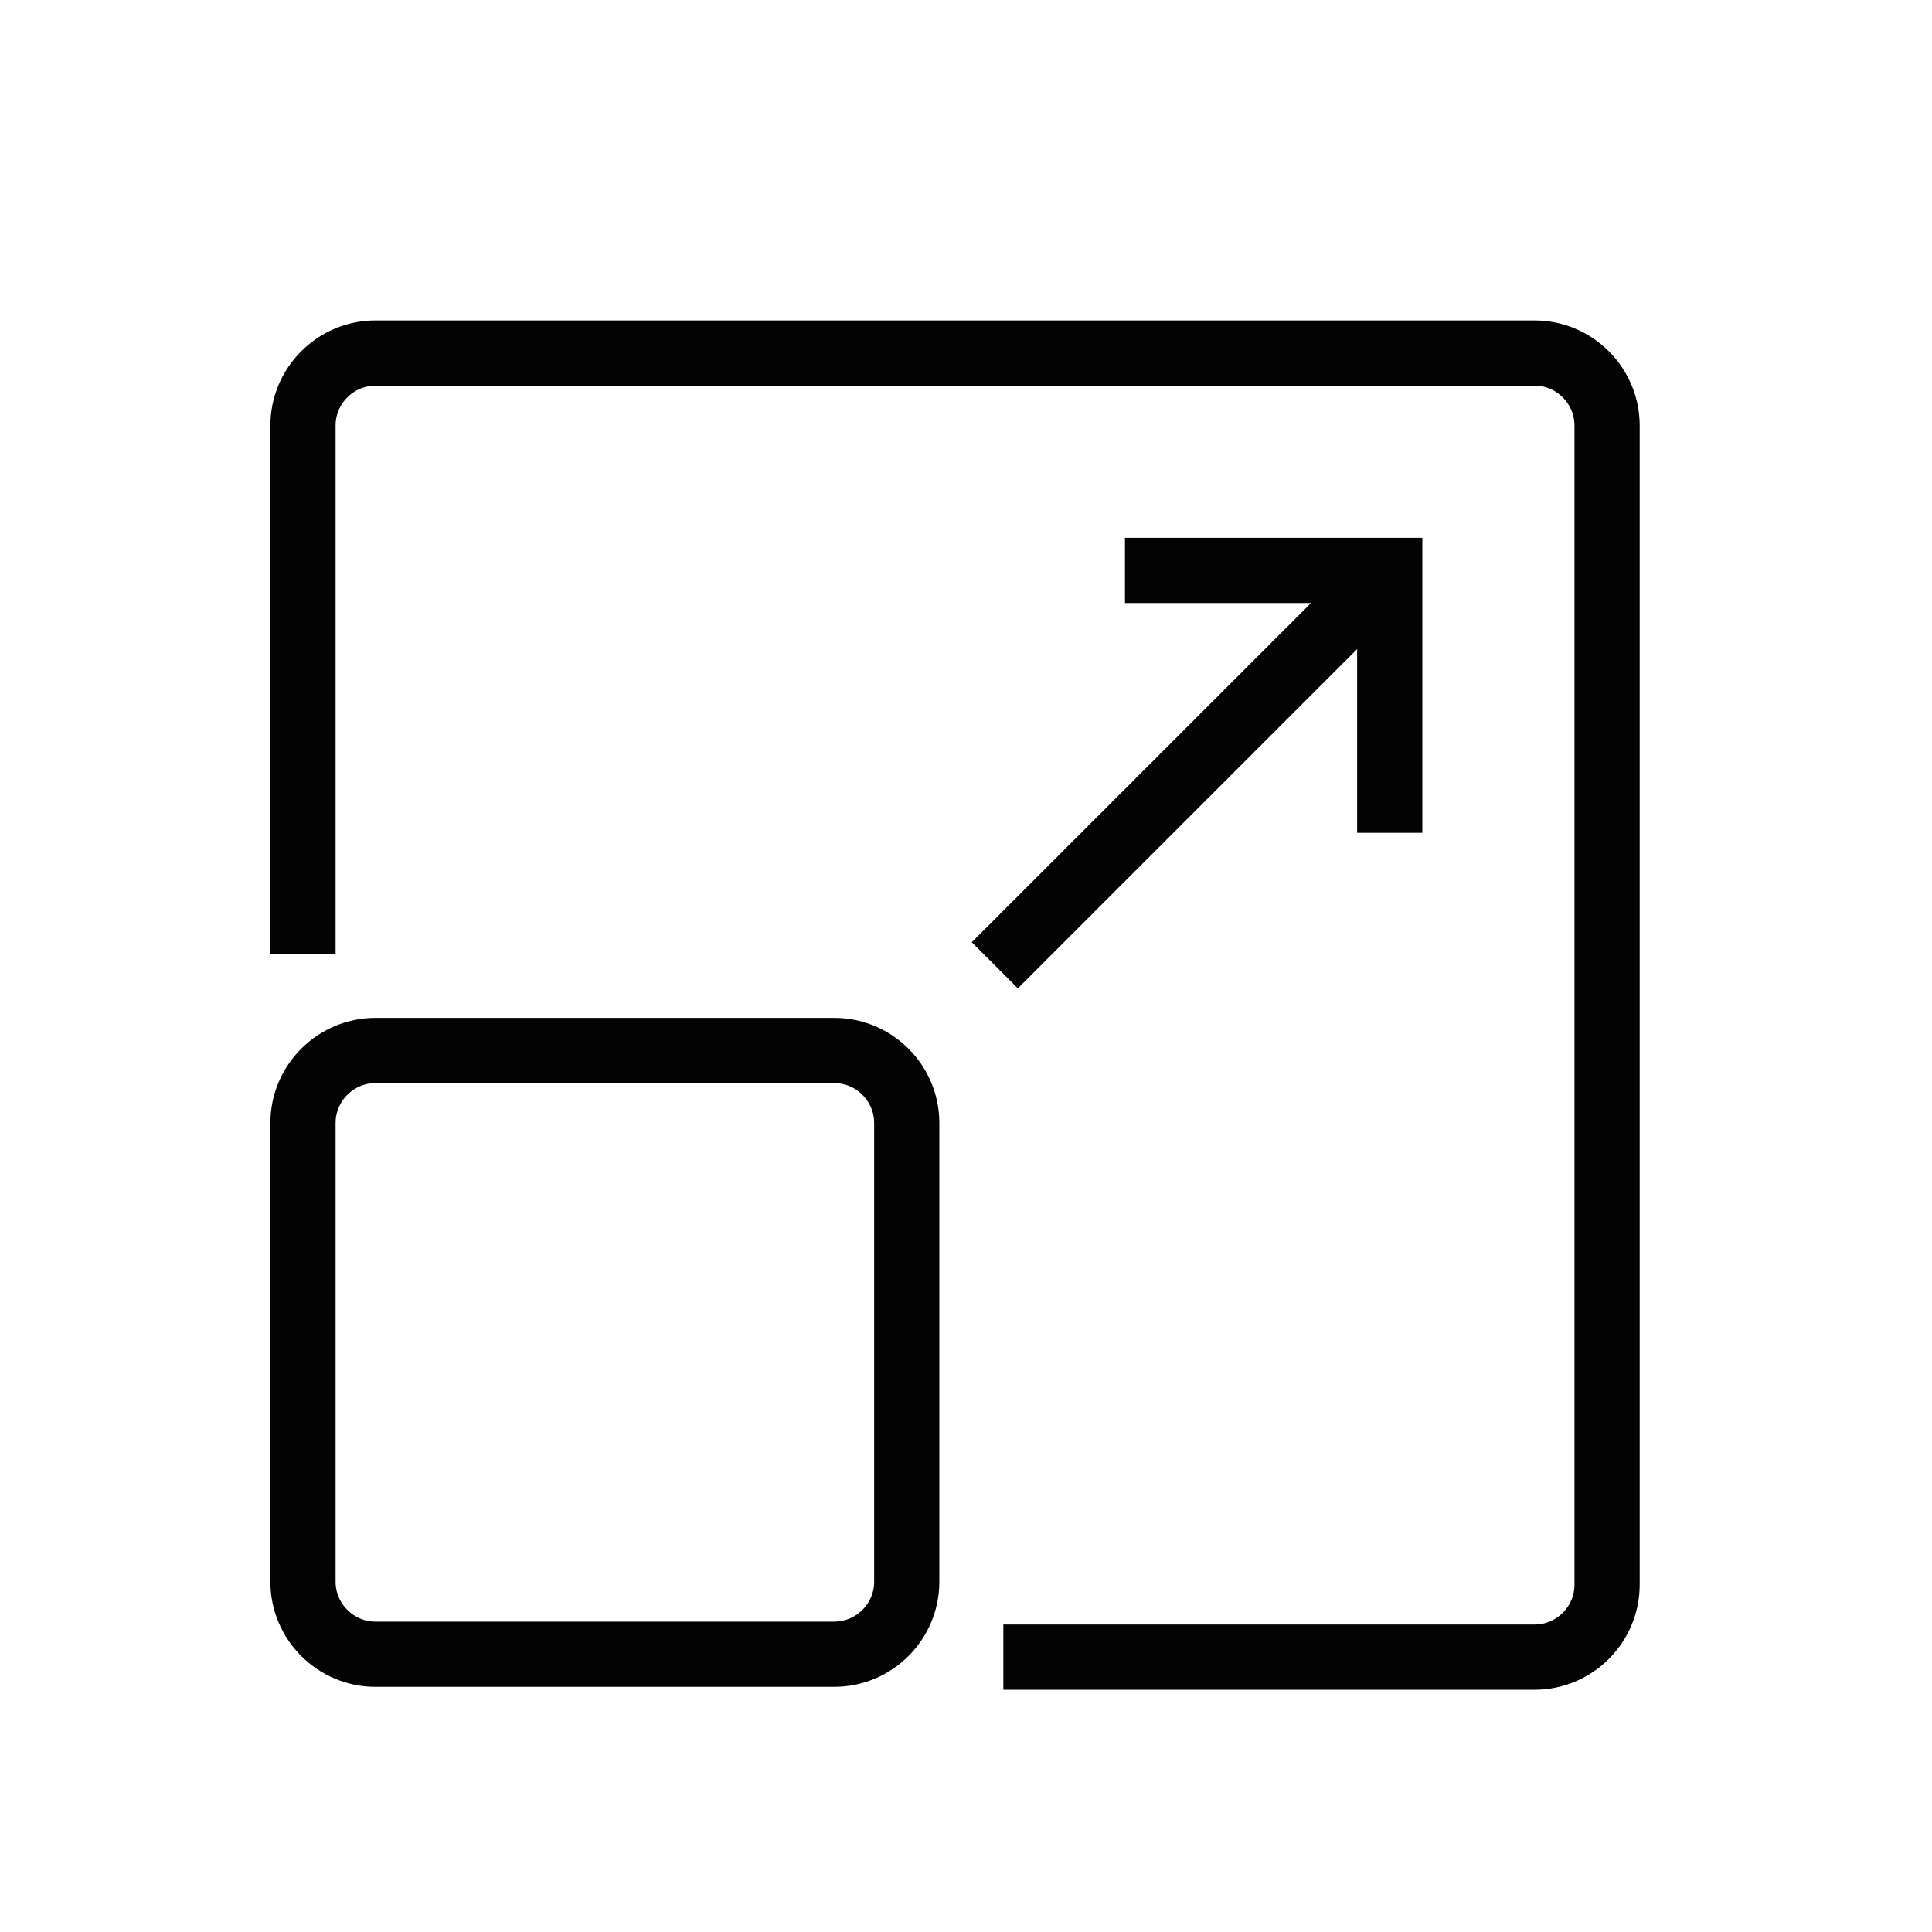 <svg xmlns="http://www.w3.org/2000/svg" xmlns:xlink="http://www.w3.org/1999/xlink" id="Element_9" x="0px" y="0px" width="80px" height="80px" viewBox="0 0 80 80" xml:space="preserve"><g> <path fill="none" stroke="#030303" stroke-width="2.7" stroke-miterlimit="10" d="M37.546,65.498c0,1.65-1.35,3-3,3h-19 c-1.65,0-3-1.35-3-3v-19c0-1.649,1.35-3,3-3h19c1.65,0,3,1.351,3,3V65.498z"></path></g><polyline fill="none" stroke="#030303" stroke-width="2.7" stroke-miterlimit="10" points="46.582,23.619 57.546,23.619 57.546,34.485 "></polyline><g> <path fill="none" stroke="#030303" stroke-width="2.7" stroke-miterlimit="10" d="M12.546,39.499v-21.88c0-1.65,1.35-3,3-3h48 c1.649,0,3,1.35,3,3v48c0,1.649-1.351,3-3,3h-22"></path></g><line fill="none" stroke="#030303" stroke-width="2.7" stroke-miterlimit="10" x1="57.546" y1="23.619" x2="41.193" y2="39.971"></line></svg>